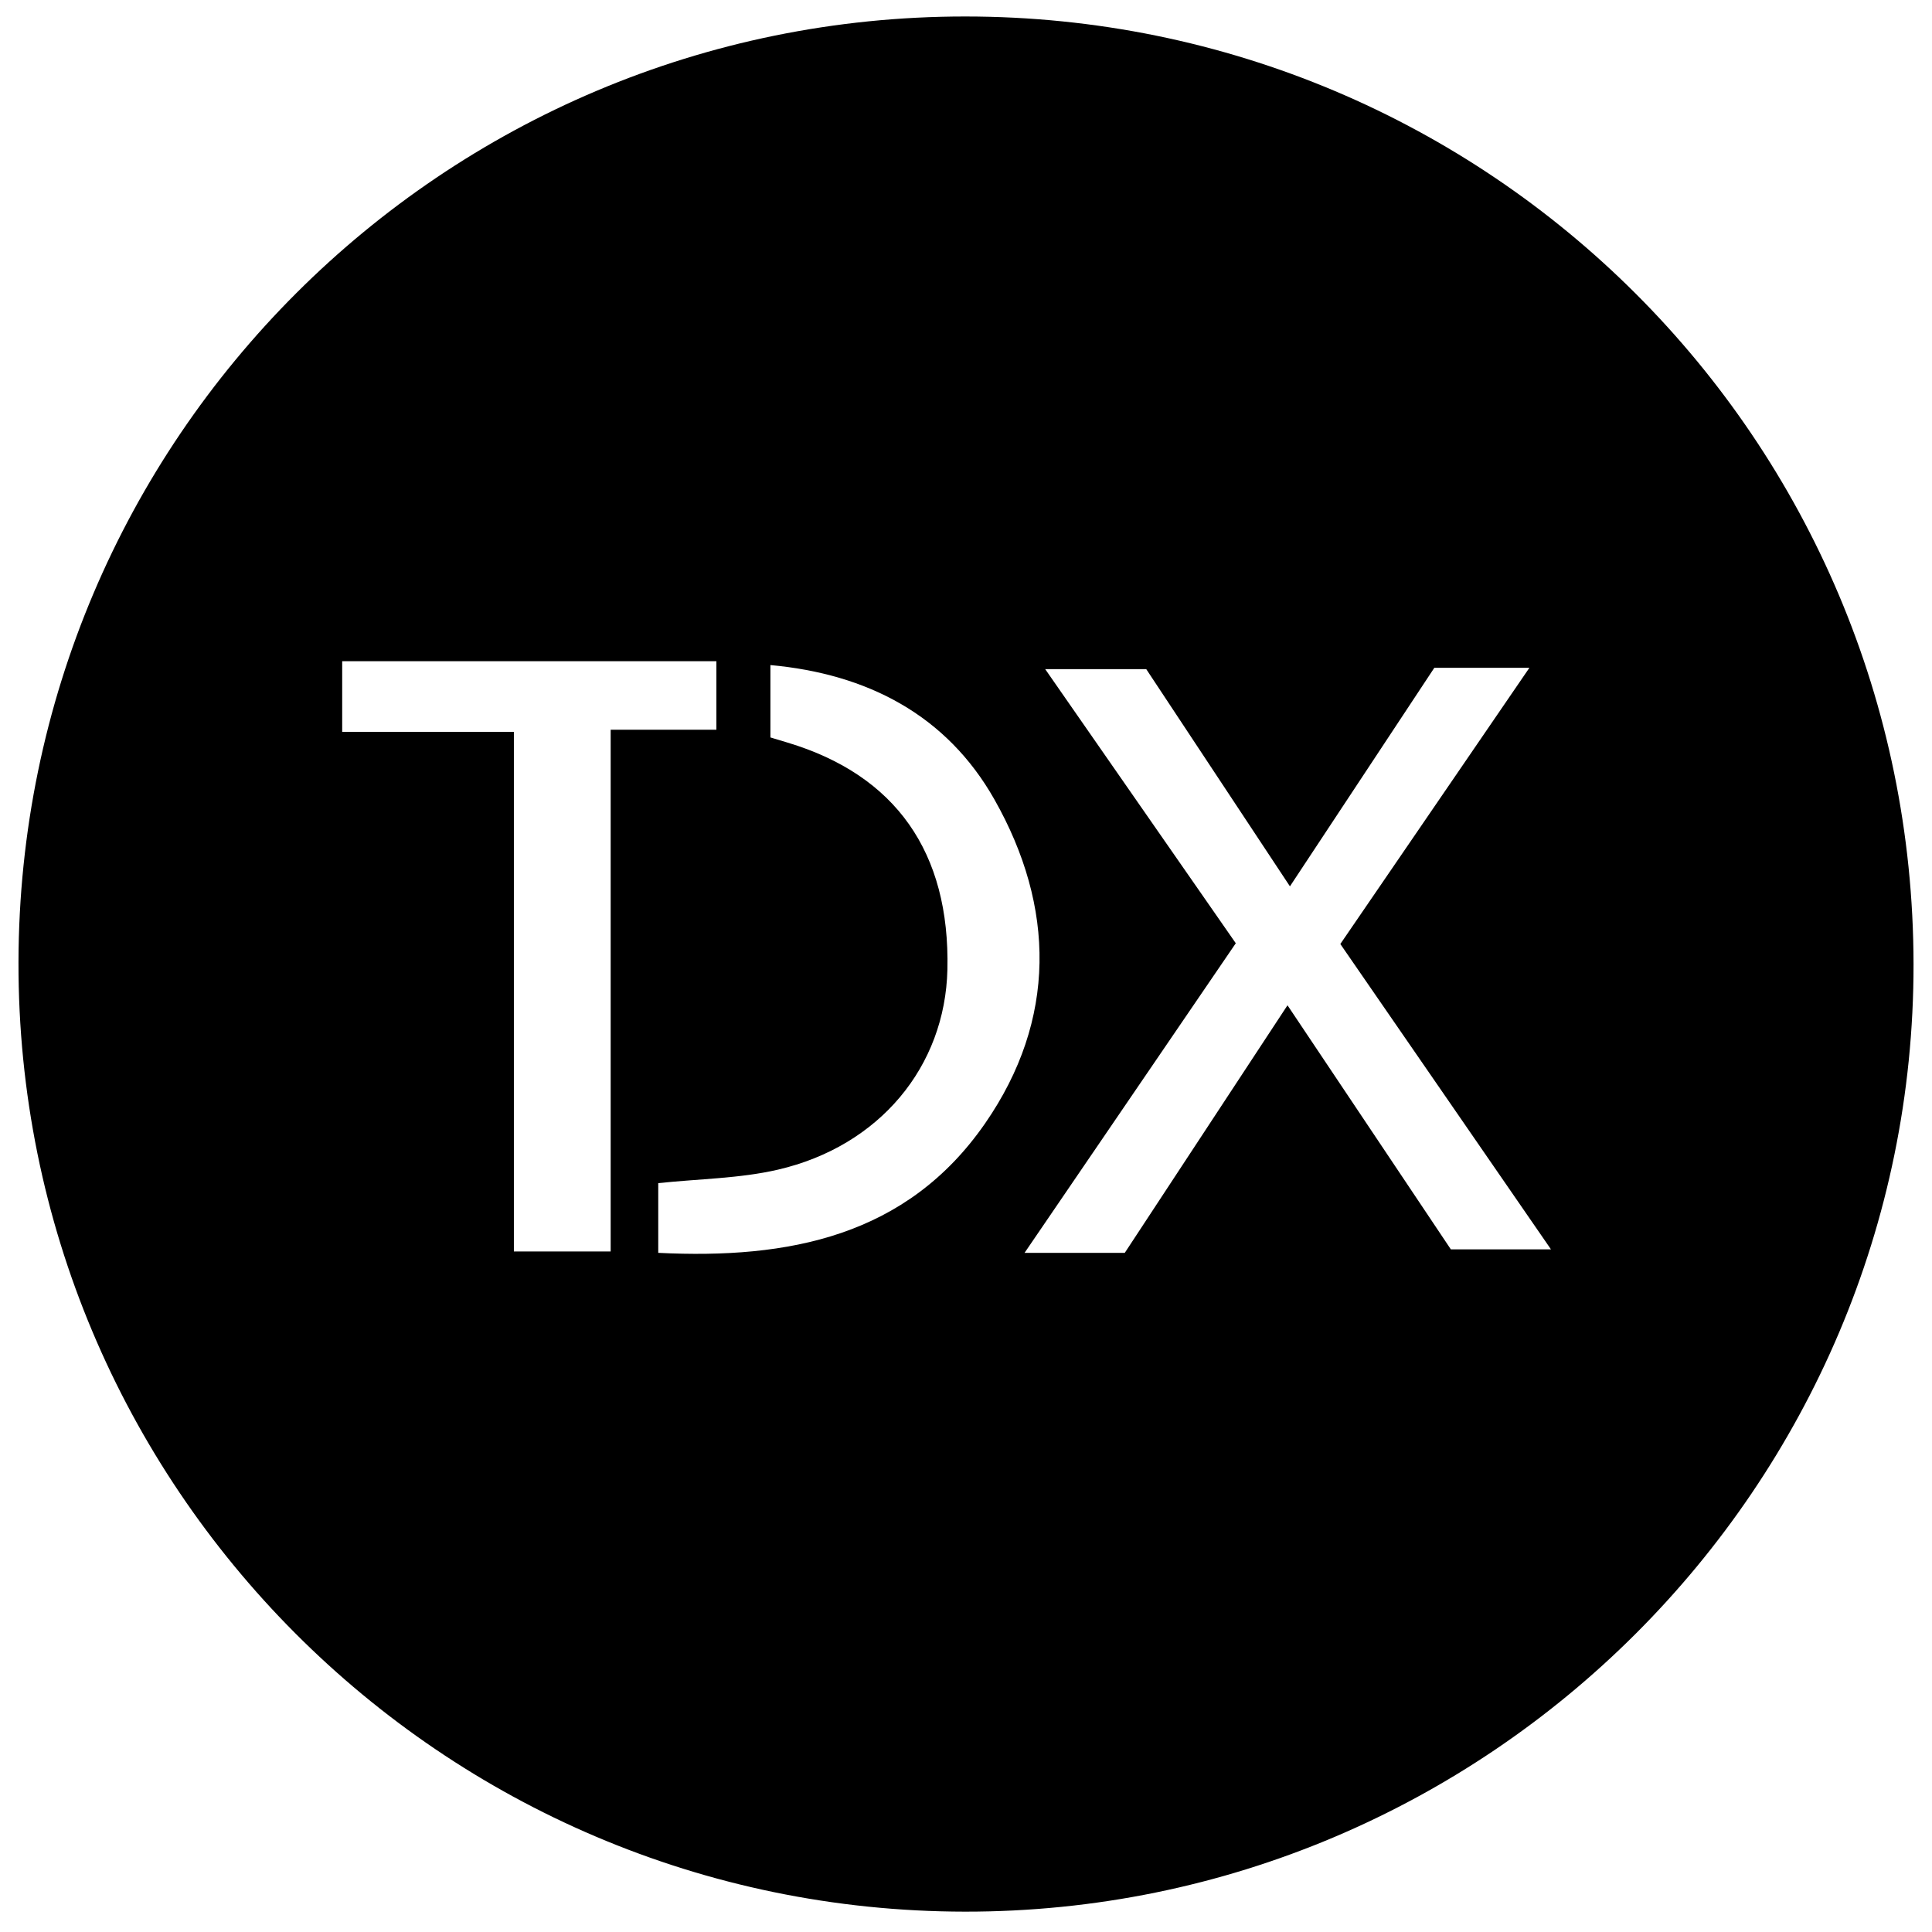 <?xml version="1.0" encoding="iso-8859-1"?>
<!-- Generator: Adobe Illustrator 19.0.0, SVG Export Plug-In . SVG Version: 6.00 Build 0)  -->
<svg version="1.1" id="Layer_1" xmlns="http://www.w3.org/2000/svg" x="0px"
     y="0px"
     viewBox="0 0 2000 2000" style="enable-background:new 0 0 2000 2000;" xml:space="preserve">
<path d="M999.148,17.066c542.651,0.015,981.112,438.126,981.736,980.953c0.622,540.639-440.81,981.547-982.078,980.913
	c-541.897-0.635-980.745-440.947-979.669-982.935C20.212,454.557,458.201,17.051,999.148,17.066z M1332.817,1040.673
	c58.314,87.131,114.256,170.716,169.094,252.653c34.81,0,66.659,0,103.64,0c-74.854-108.517-146.693-212.663-218.042-316.098
	c66.236-96.767,129.747-189.551,195.724-285.939c-35.831,0-65.937,0-98.413,0c-48.661,73.65-97.904,148.182-149.485,226.252
	c-52.014-78.627-100.979-152.645-148.738-224.839c-35.066,0-67.163,0-104.605,0c67.309,96.806,132.006,189.855,197.287,283.744
	c-72.923,106.885-144.527,211.836-218.66,320.495c39.529,0,70.898,0,103.741,0
	C1219.706,1212.747,1274.946,1128.712,1332.817,1040.673z M354.233,684.47c0,25.231,0,47.385,0,73.151c59.292,0,116.467,0,177.736,0
	c0,181.587,0,359.563,0,537.92c35.129,0,65.978,0,100.186,0c0-180.427,0-358.463,0-540.111c38.586,0,73.935,0,109.453,0
	c0-25.798,0-47.857,0-70.96C611.885,684.47,484.671,684.47,354.233,684.47z M681.416,1296.937
	c134.787,6.702,257.262-16.876,338.376-134.032c74.292-107.302,72.676-224.047,9.56-335.415
	c-49.523-87.381-131.615-129.893-231.823-139.01c0,27.993,0,51.315,0,74.906c7.585,2.287,12.689,3.83,17.796,5.365
	c111.902,33.646,168.197,113.572,165.427,234.864c-2.293,100.393-70.142,182.83-175.536,207.233
	c-39.609,9.171-81.285,9.419-123.799,13.924C681.416,1247.24,681.416,1270.542,681.416,1296.937z"/>
</svg>
